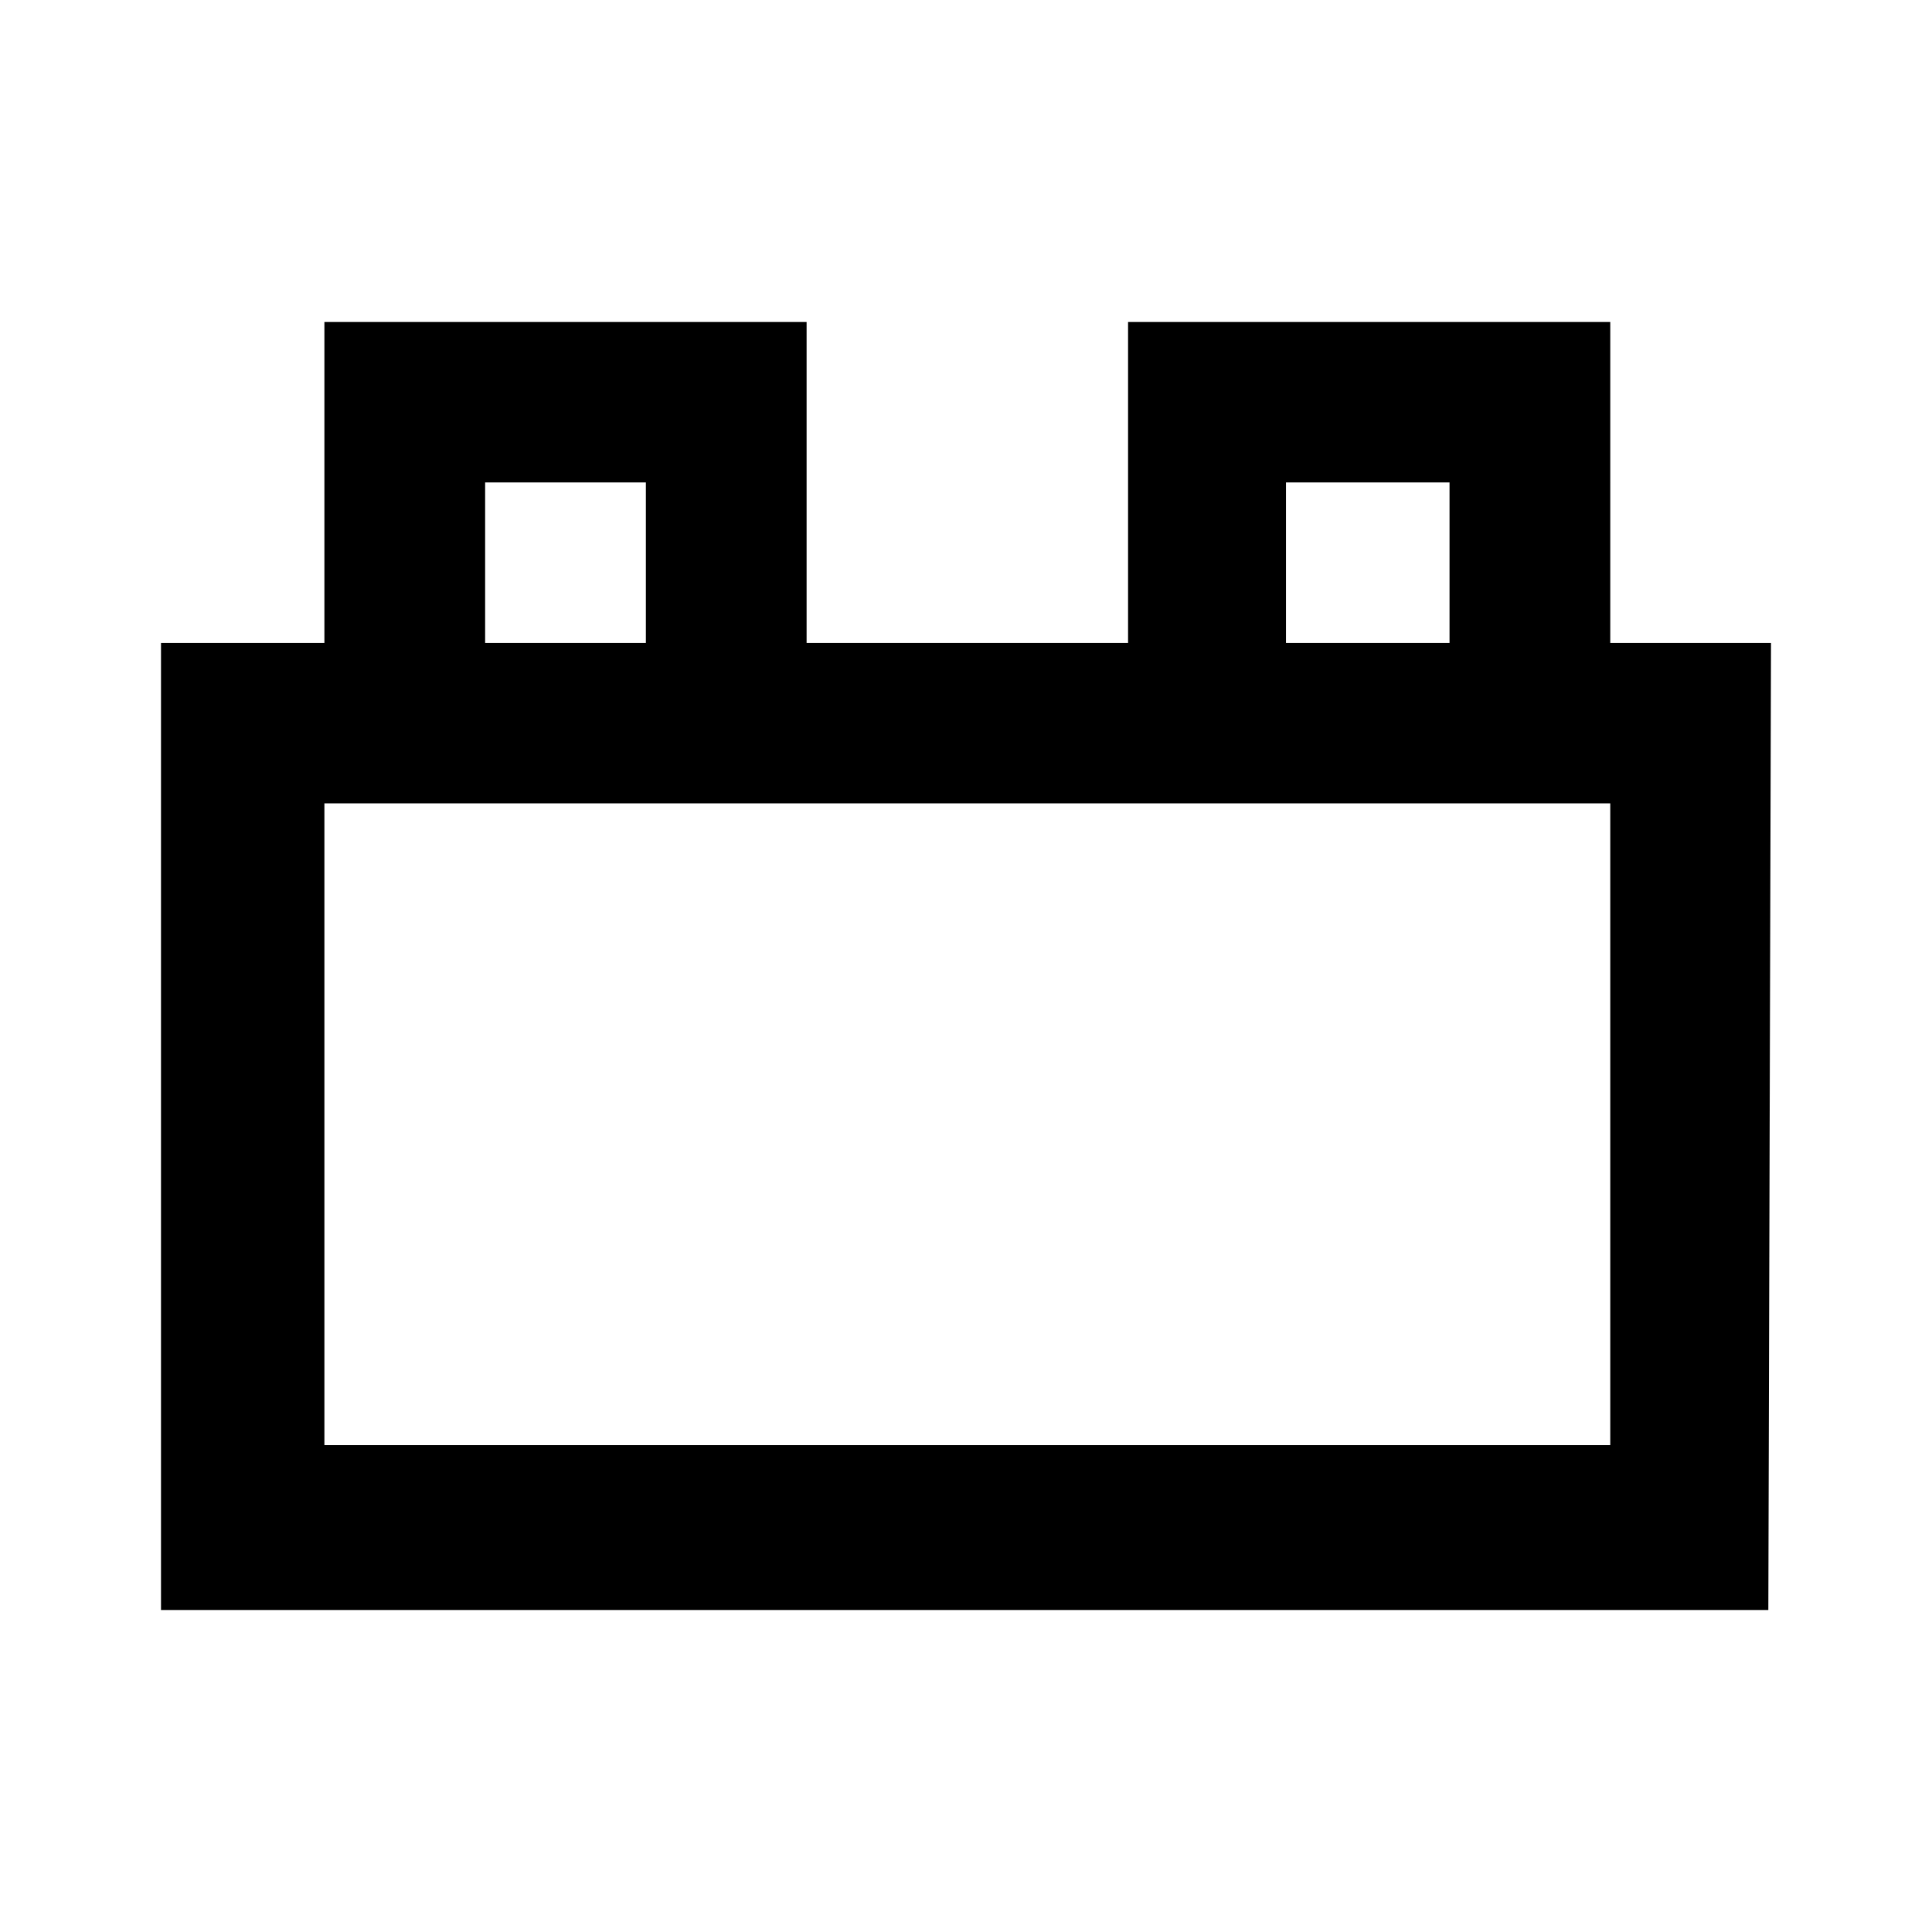 <svg viewBox="0 0 512 512"><path fill="currentColor" fill-rule="evenodd" d="M426.737 212.895H85.97v170.083h340.767zm0-42.521h42.596l-.707 256.292H42.666V170.375H85.97V85.333h127.788v85.042h85.192V85.333h127.787zm-42.596.001v-42.521h-43.344v42.521zm-255.575 0h42.596v-42.521h-42.596z" clip-rule="evenodd"/></svg>